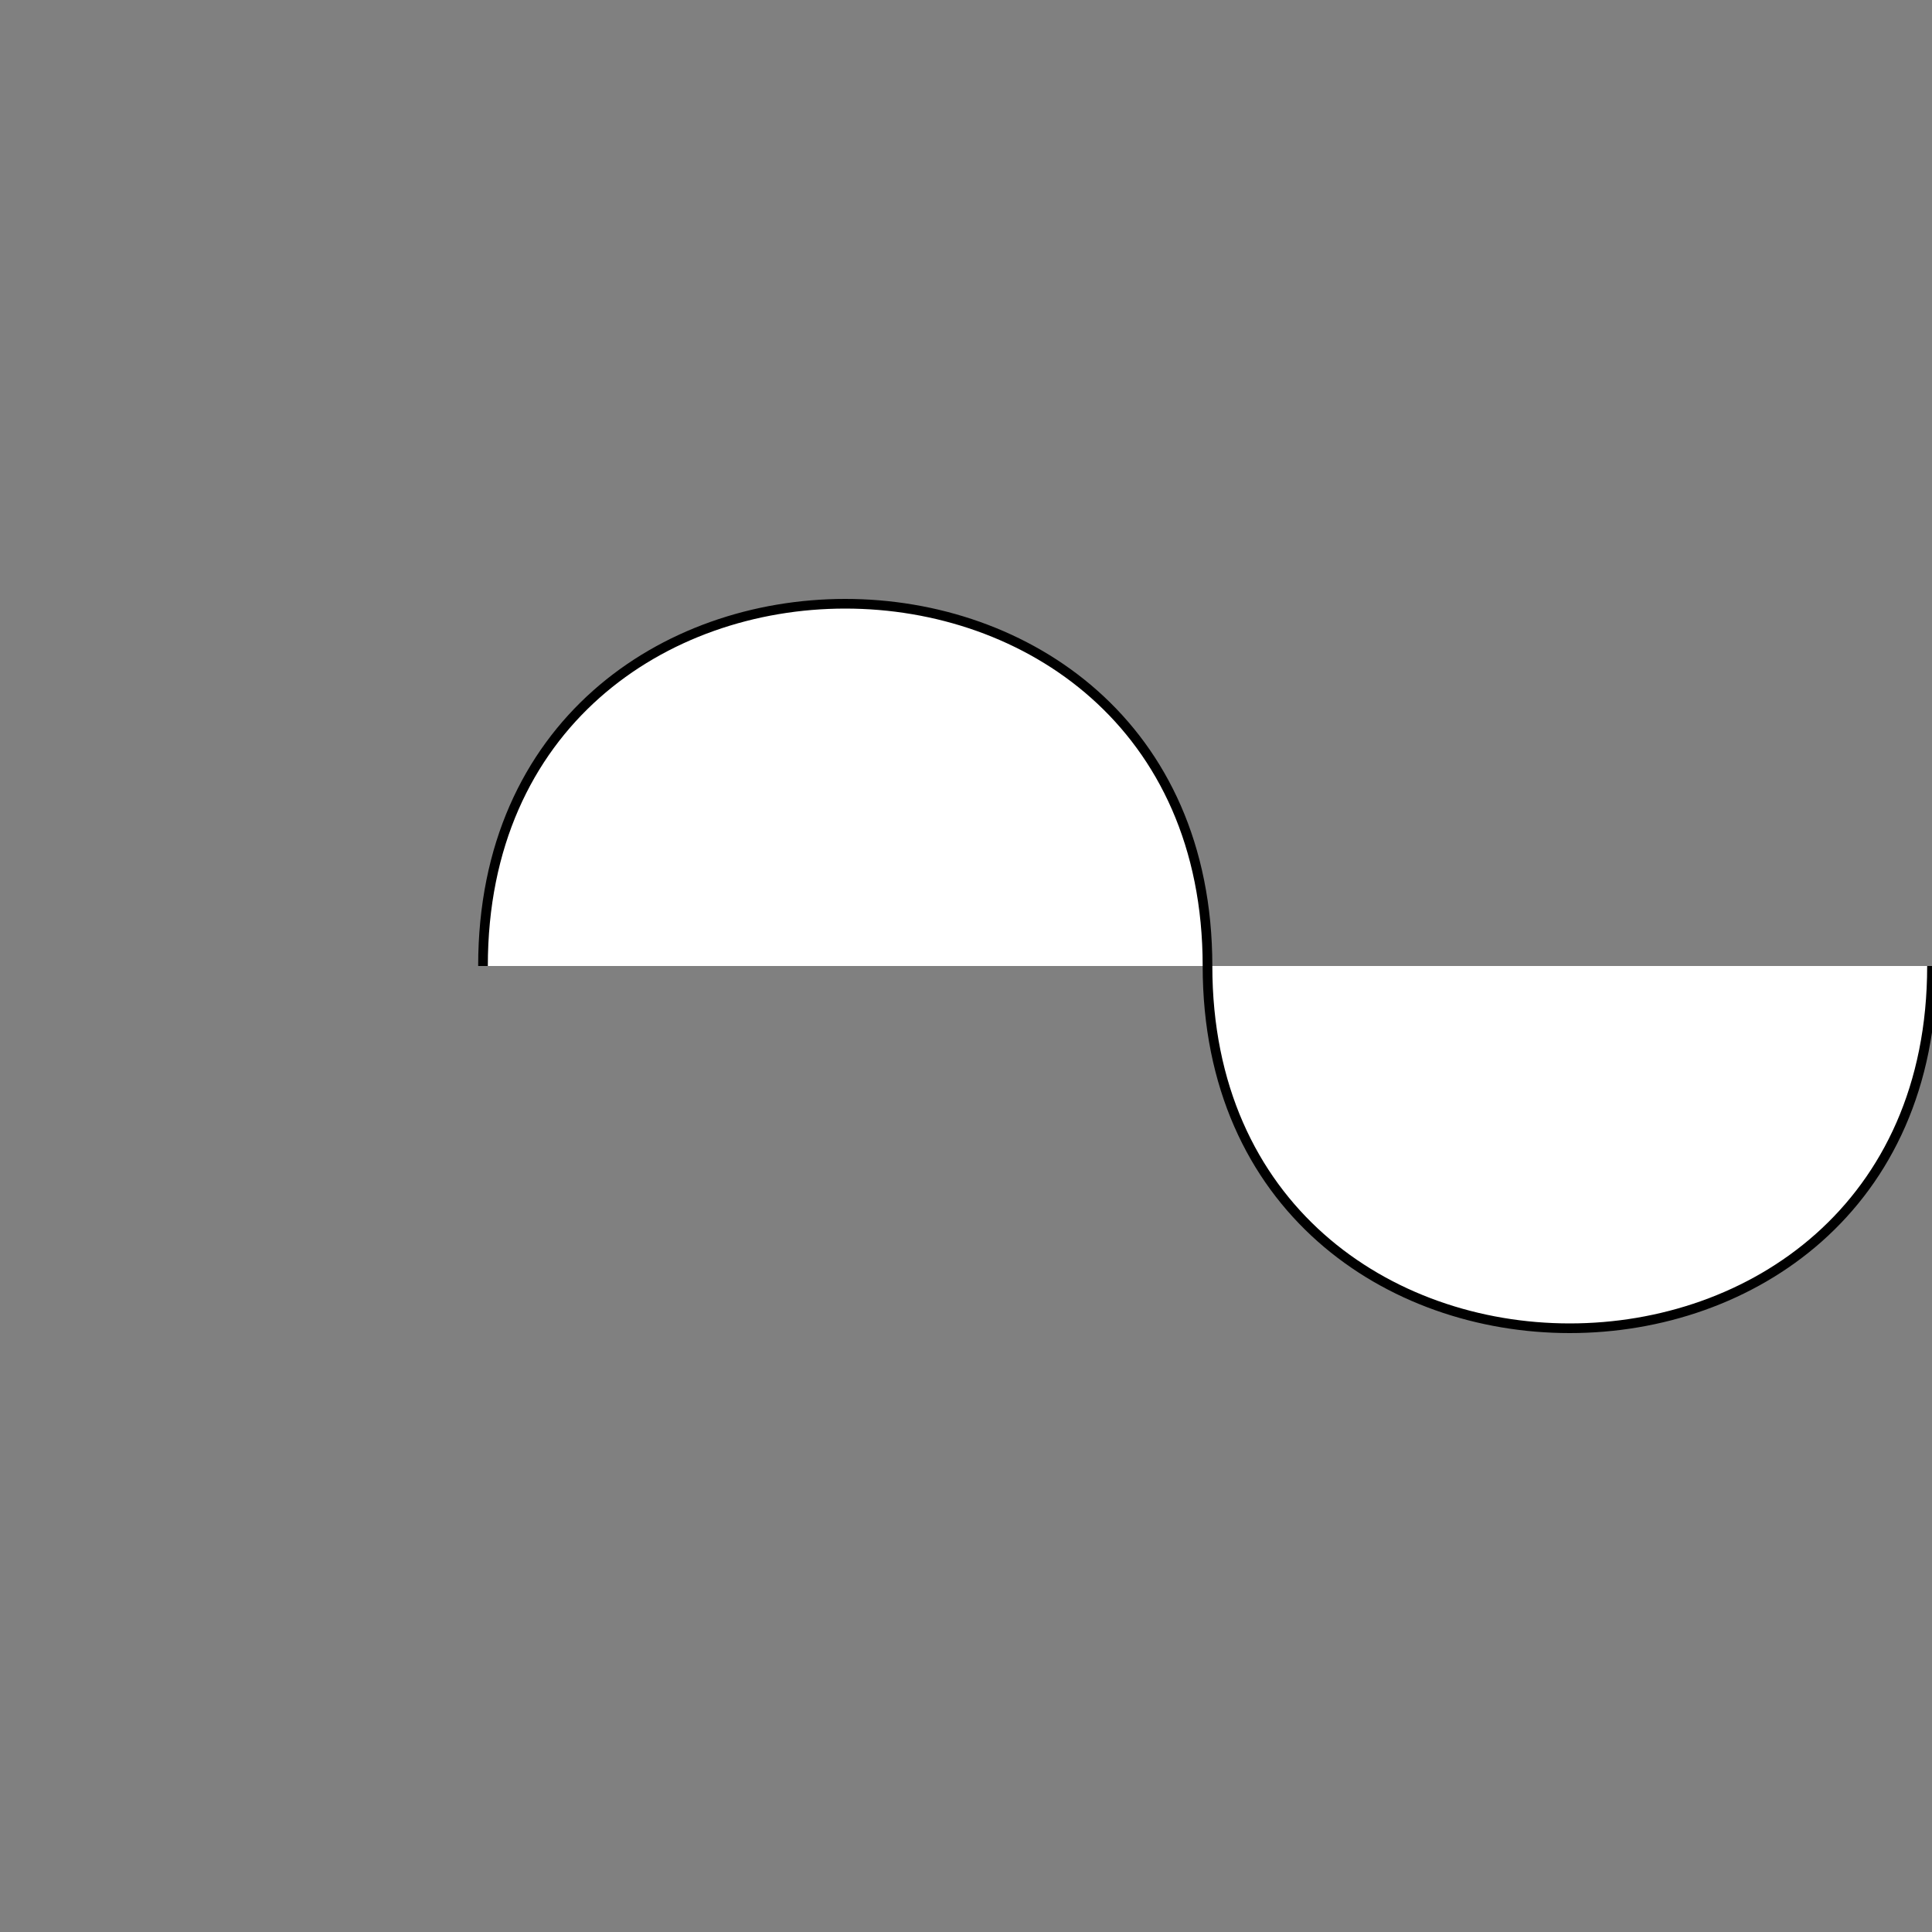 <?xml version="1.0" standalone="no"?>
<!DOCTYPE svg PUBLIC "-//W3C//DTD SVG 1.1//EN" 
  "http://www.w3.org/Graphics/SVG/1.1/DTD/svg11.dtd">
<svg width="4cm" height="4cm" viewBox="0 0 400 400"
    xmlns="http://www.w3.org/2000/svg" version="1.1">
    <rect x="0" y="0" width="400" height="400" fill="#808080" stroke="none"/>
    <path class="SamplePath" d="M100,200 C100,100 250,100 250,200
        S400,300 400,200" fill="white" stroke="black" stroke-width="2"/>
</svg>